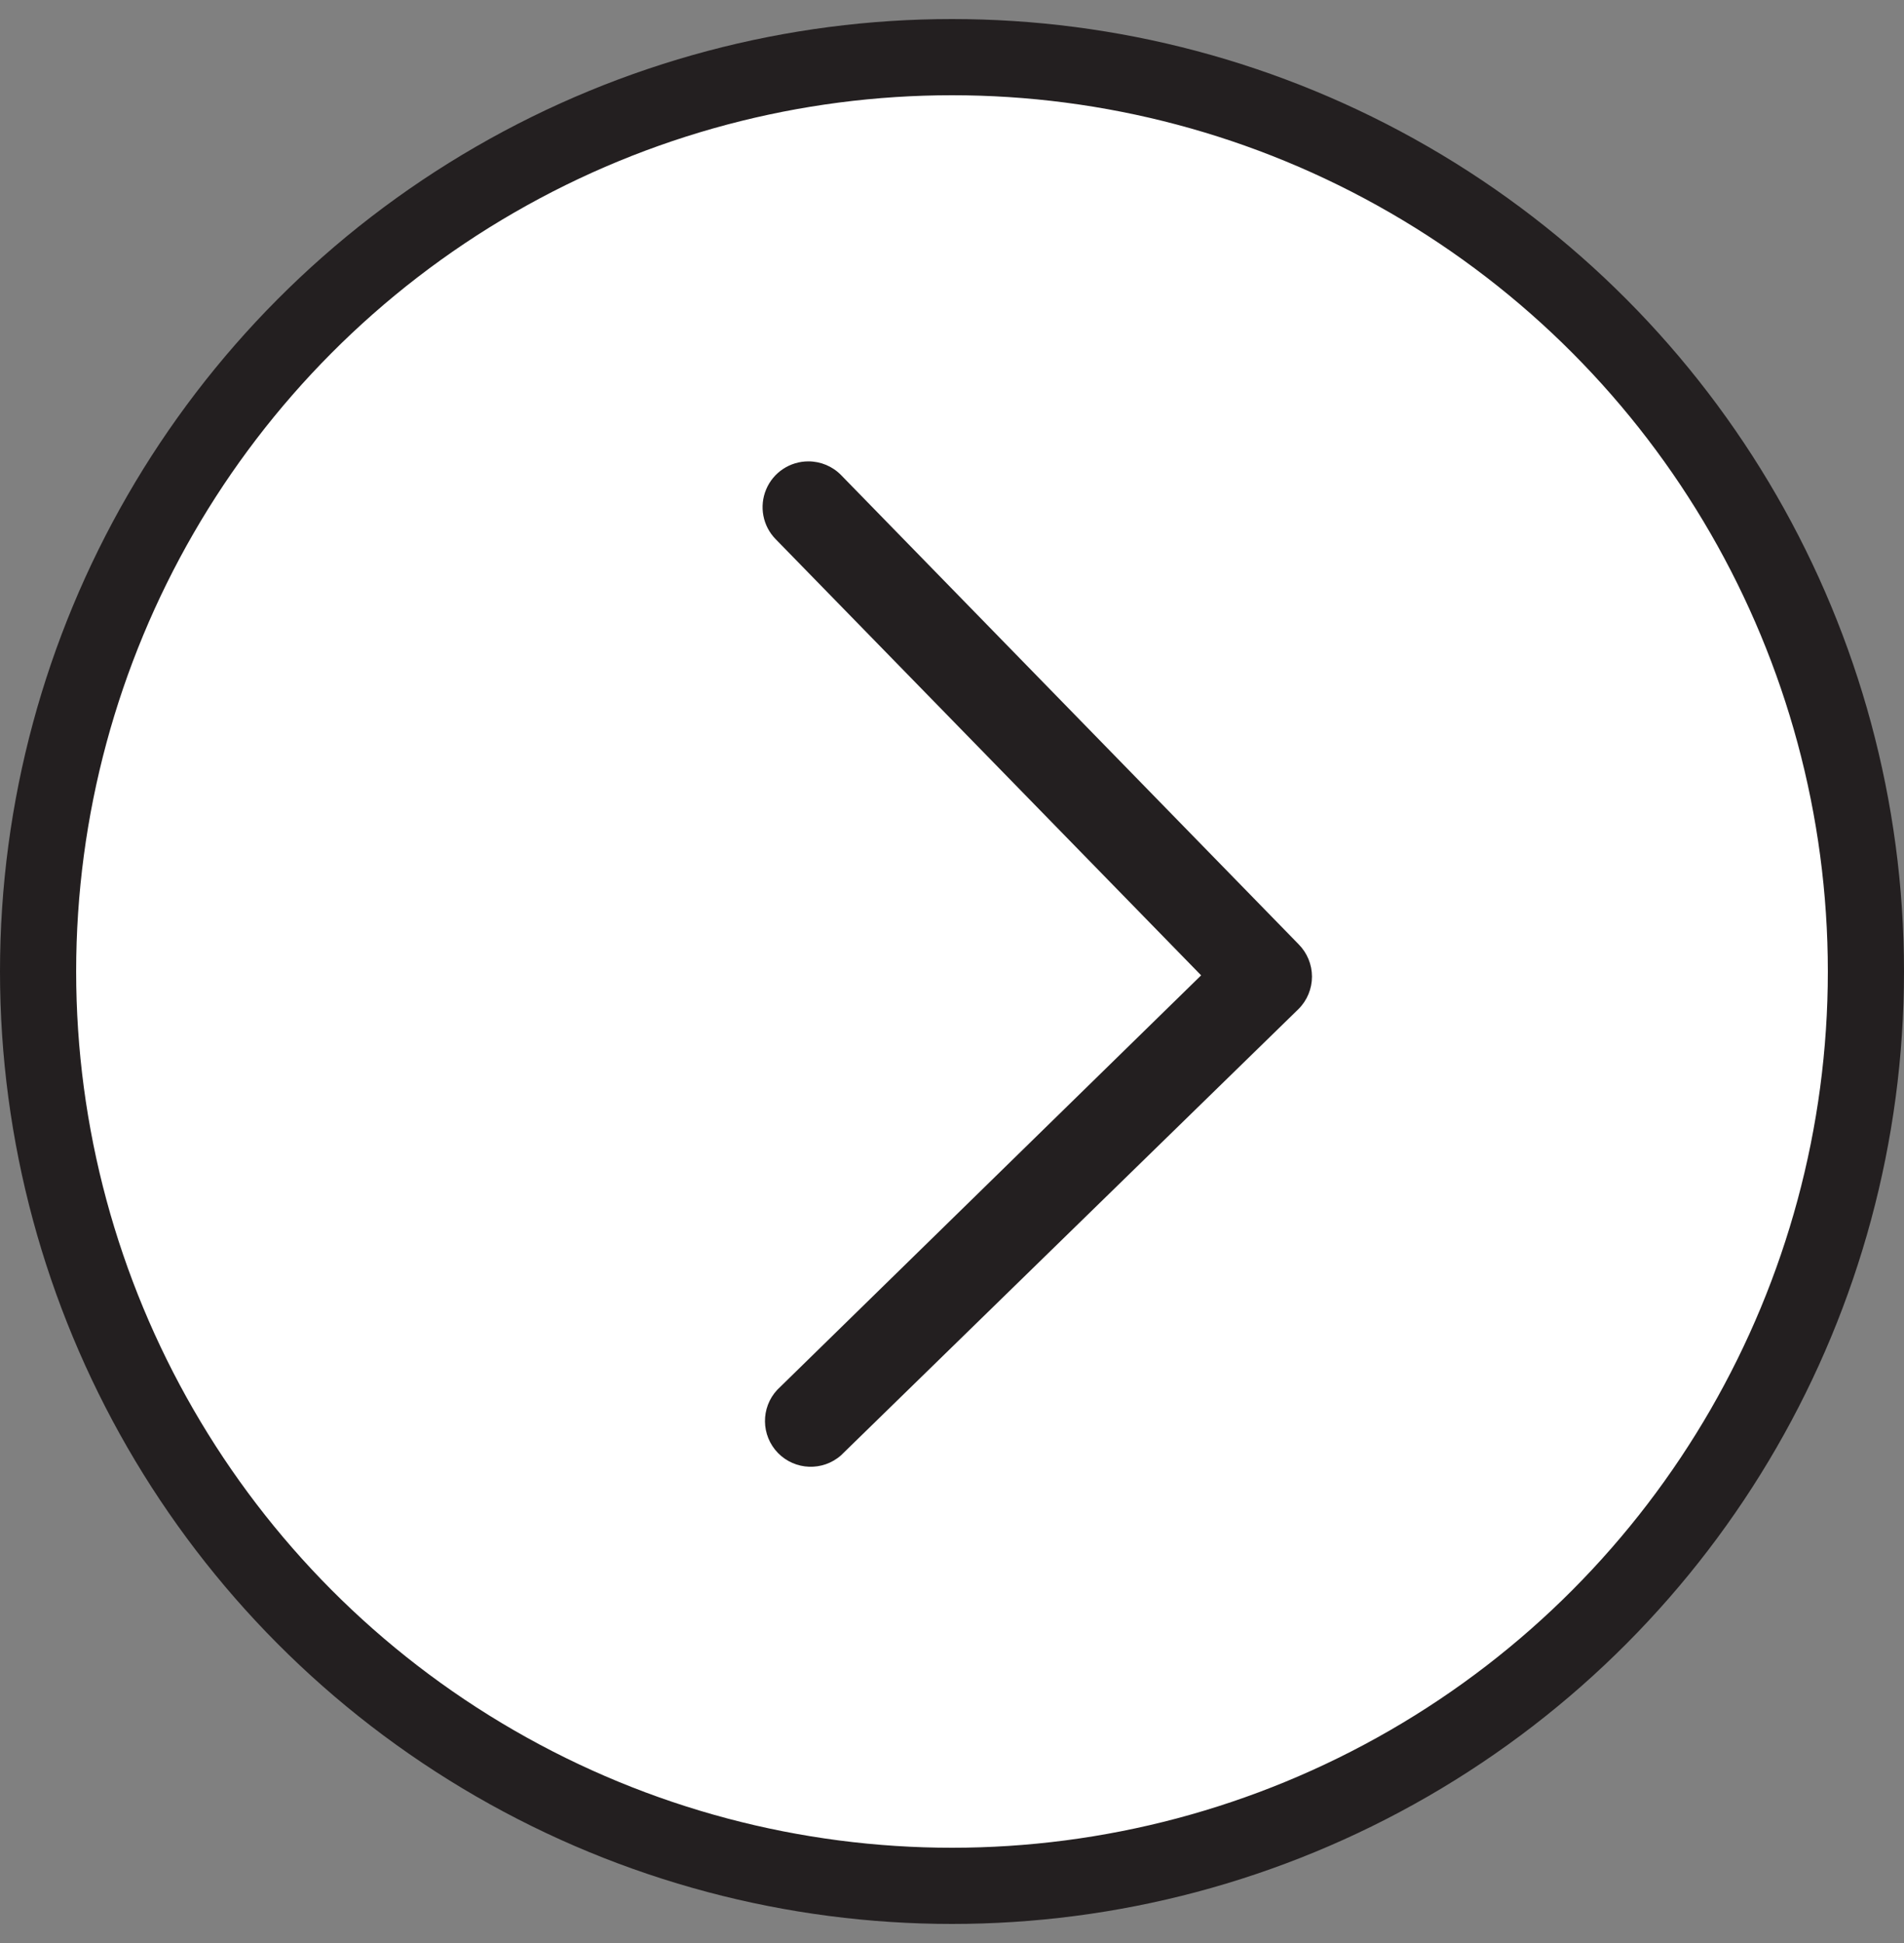 <svg width="50" height="51" viewBox="0 0 50 51" fill="none" xmlns="http://www.w3.org/2000/svg">
<rect x="0" y="0" width="50" height="51" fill="#808080" stroke="none"/>
<g clip-path="url(#clip0_317_9597)">
<circle cx="25" cy="25.5" r="24" transform="rotate(-180 25 25.5)" fill="white" stroke="#231F20" stroke-width="2"/>
<path d="M21.228 12.11C21.551 12.11 21.861 12.239 22.087 12.47L34.101 24.784C34.326 25.01 34.453 25.315 34.453 25.634C34.453 25.953 34.326 26.259 34.101 26.484L22.087 38.198C21.607 38.623 20.878 38.596 20.43 38.138C19.982 37.678 19.974 36.949 20.411 36.48L31.542 25.601L20.369 14.152C20.03 13.807 19.932 13.292 20.12 12.845C20.307 12.4 20.744 12.11 21.228 12.11L21.228 12.11Z" fill="#231F20"/>
</g>
<defs>
<clipPath id="clip0_317_9597">
<rect width="50" height="50" fill="white" transform="translate(50 50.5) rotate(-180)"/>
</clipPath>
</defs>
</svg>
